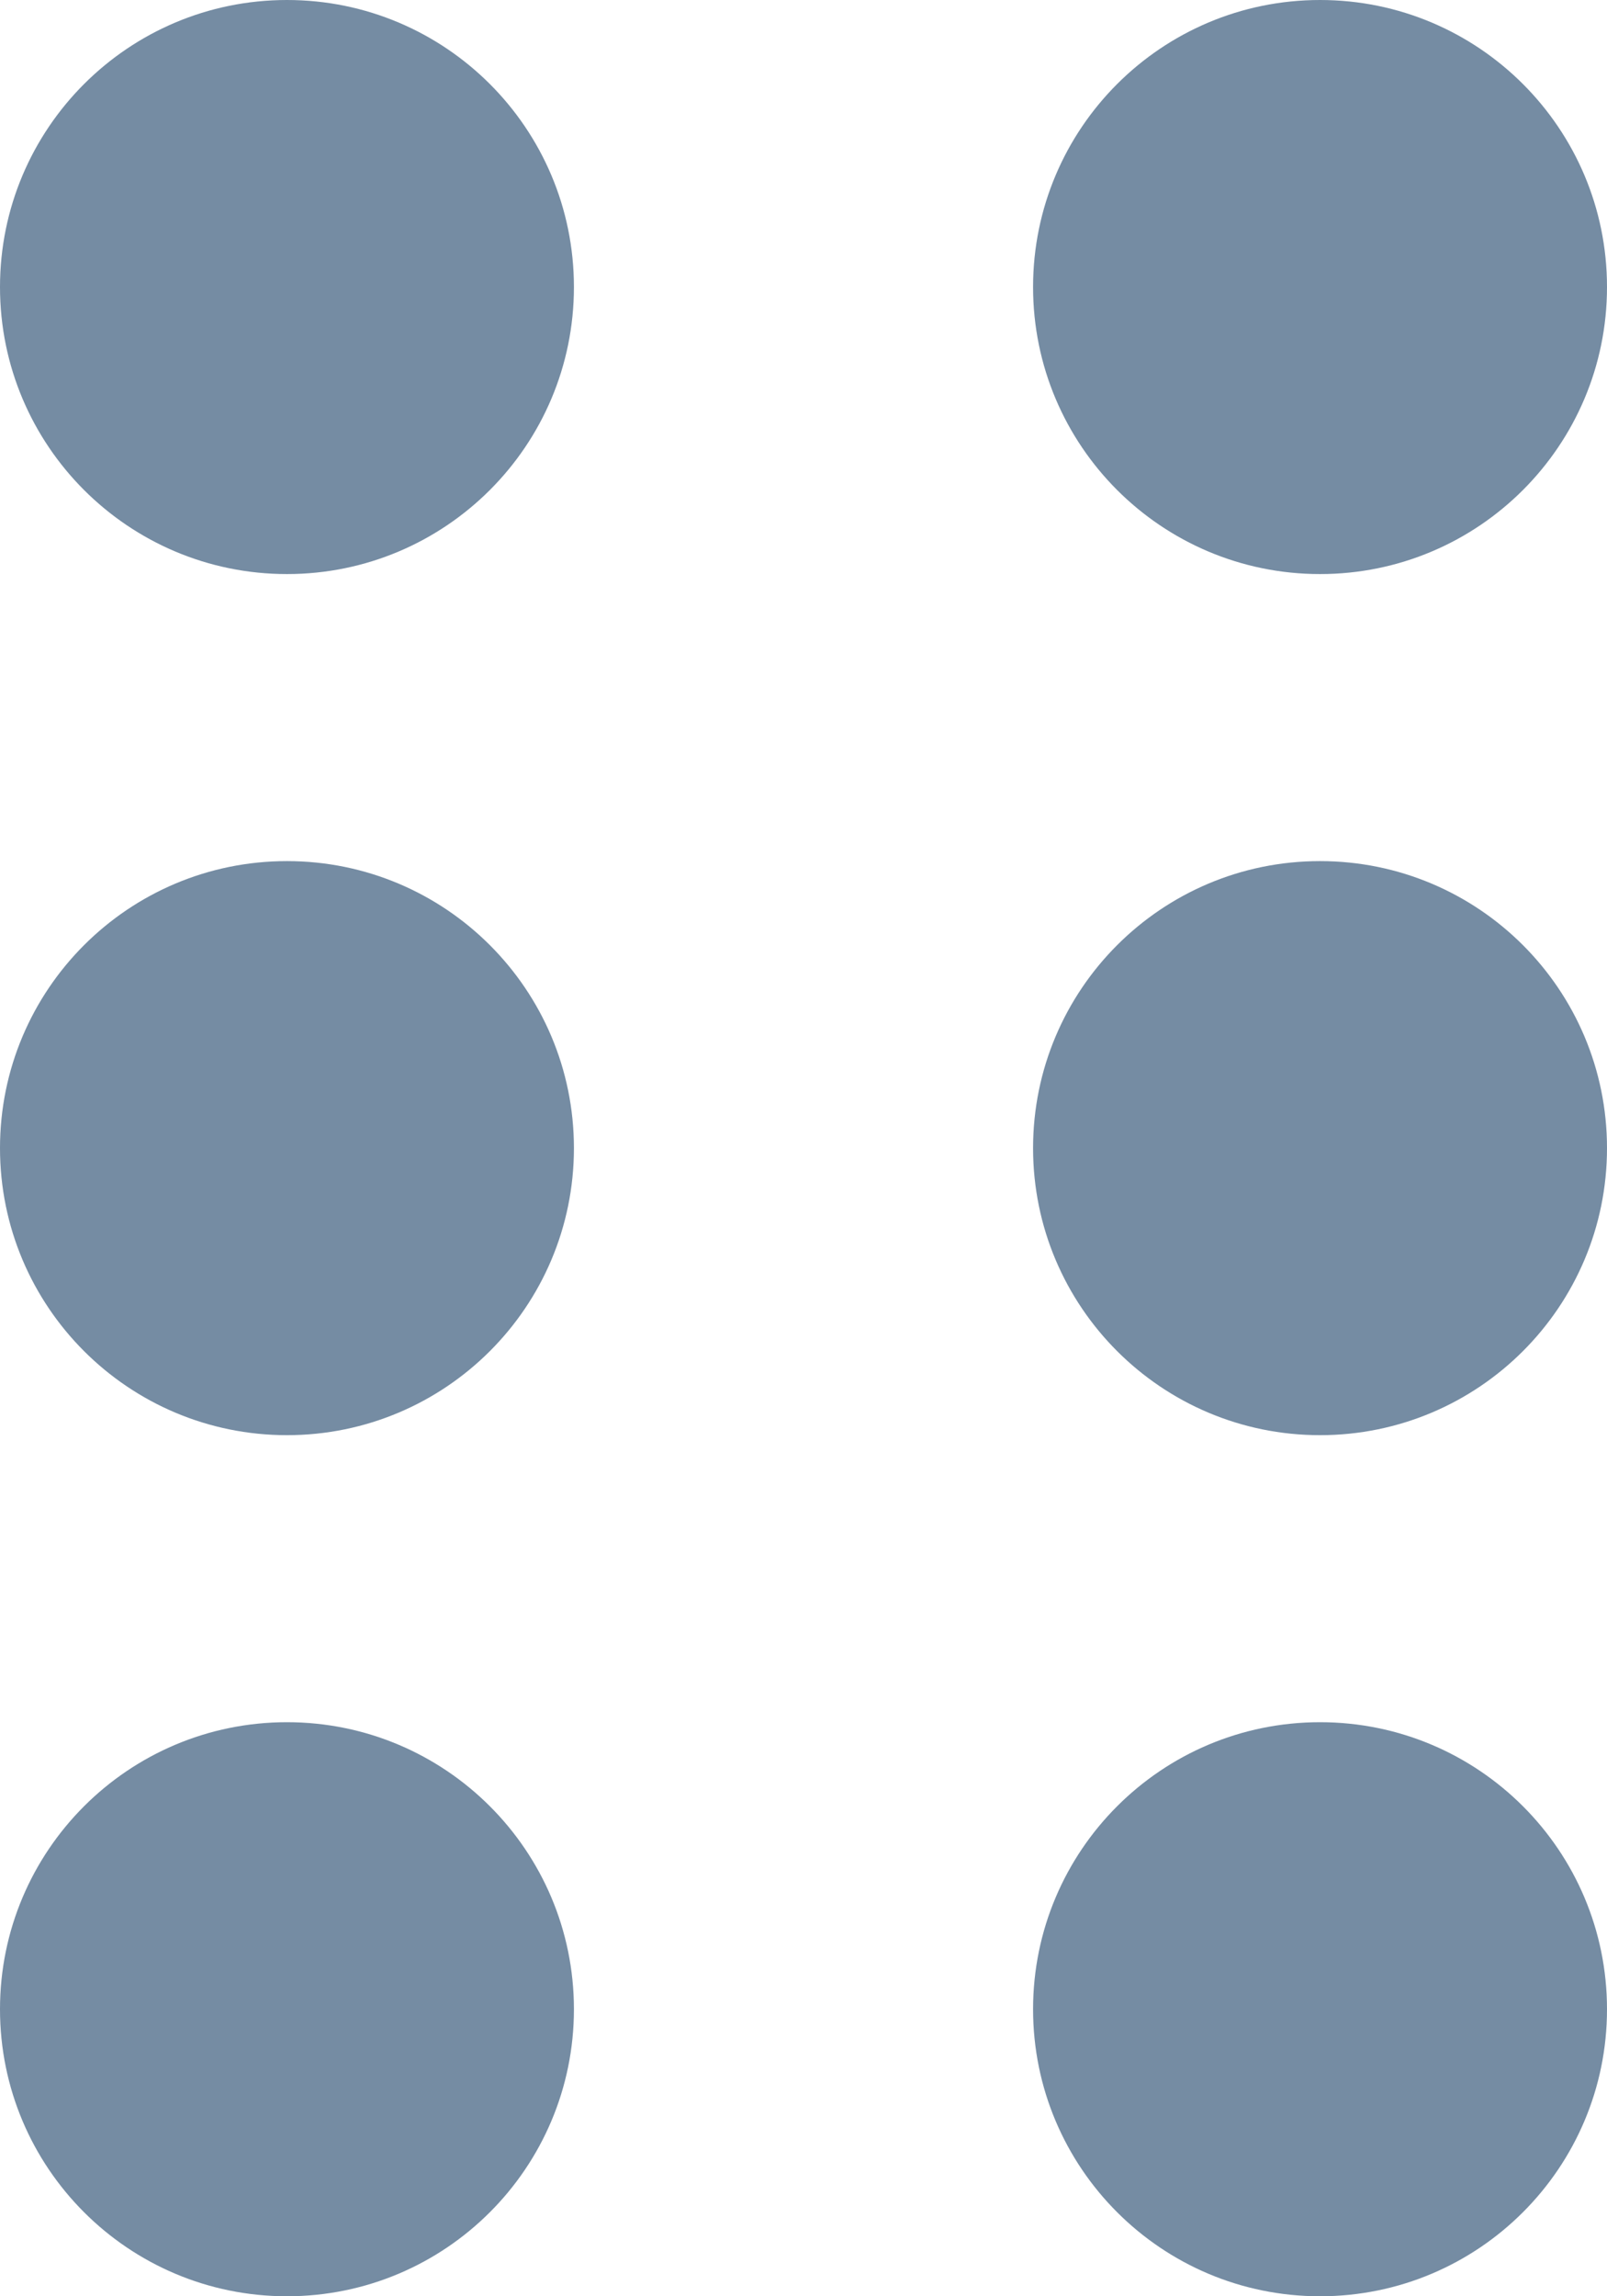 <svg id="meteor-icon-kit__solid-grip-vertical" viewBox="0 0 14 20" fill="none" xmlns="http://www.w3.org/2000/svg"><path fill-rule="evenodd" clip-rule="evenodd" d="M0 2.5C0 1.119 1.119 0 2.5 0C3.881 0 5 1.119 5 2.5C5 3.881 3.881 5 2.5 5C1.119 5 0 3.881 0 2.5zM0 17.5C0 16.119 1.119 15 2.5 15C3.881 15 5 16.119 5 17.5C5 18.881 3.881 20 2.5 20C1.119 20 0 18.881 0 17.5zM0 10C0 8.619 1.119 7.5 2.5 7.5C3.881 7.5 5 8.619 5 10C5 11.381 3.881 12.5 2.5 12.5C1.119 12.5 0 11.381 0 10zM9 2.5C9 1.119 10.119 0 11.5 0C12.881 0 14 1.119 14 2.5C14 3.881 12.881 5 11.5 5C10.119 5 9 3.881 9 2.5zM9 17.5C9 16.119 10.119 15 11.5 15C12.881 15 14 16.119 14 17.5C14 18.881 12.881 20 11.5 20C10.119 20 9 18.881 9 17.5zM9 10C9 8.619 10.119 7.5 11.5 7.5C12.881 7.5 14 8.619 14 10C14 11.381 12.881 12.5 11.5 12.5C10.119 12.5 9 11.381 9 10z" fill="#758CA3"/></svg>